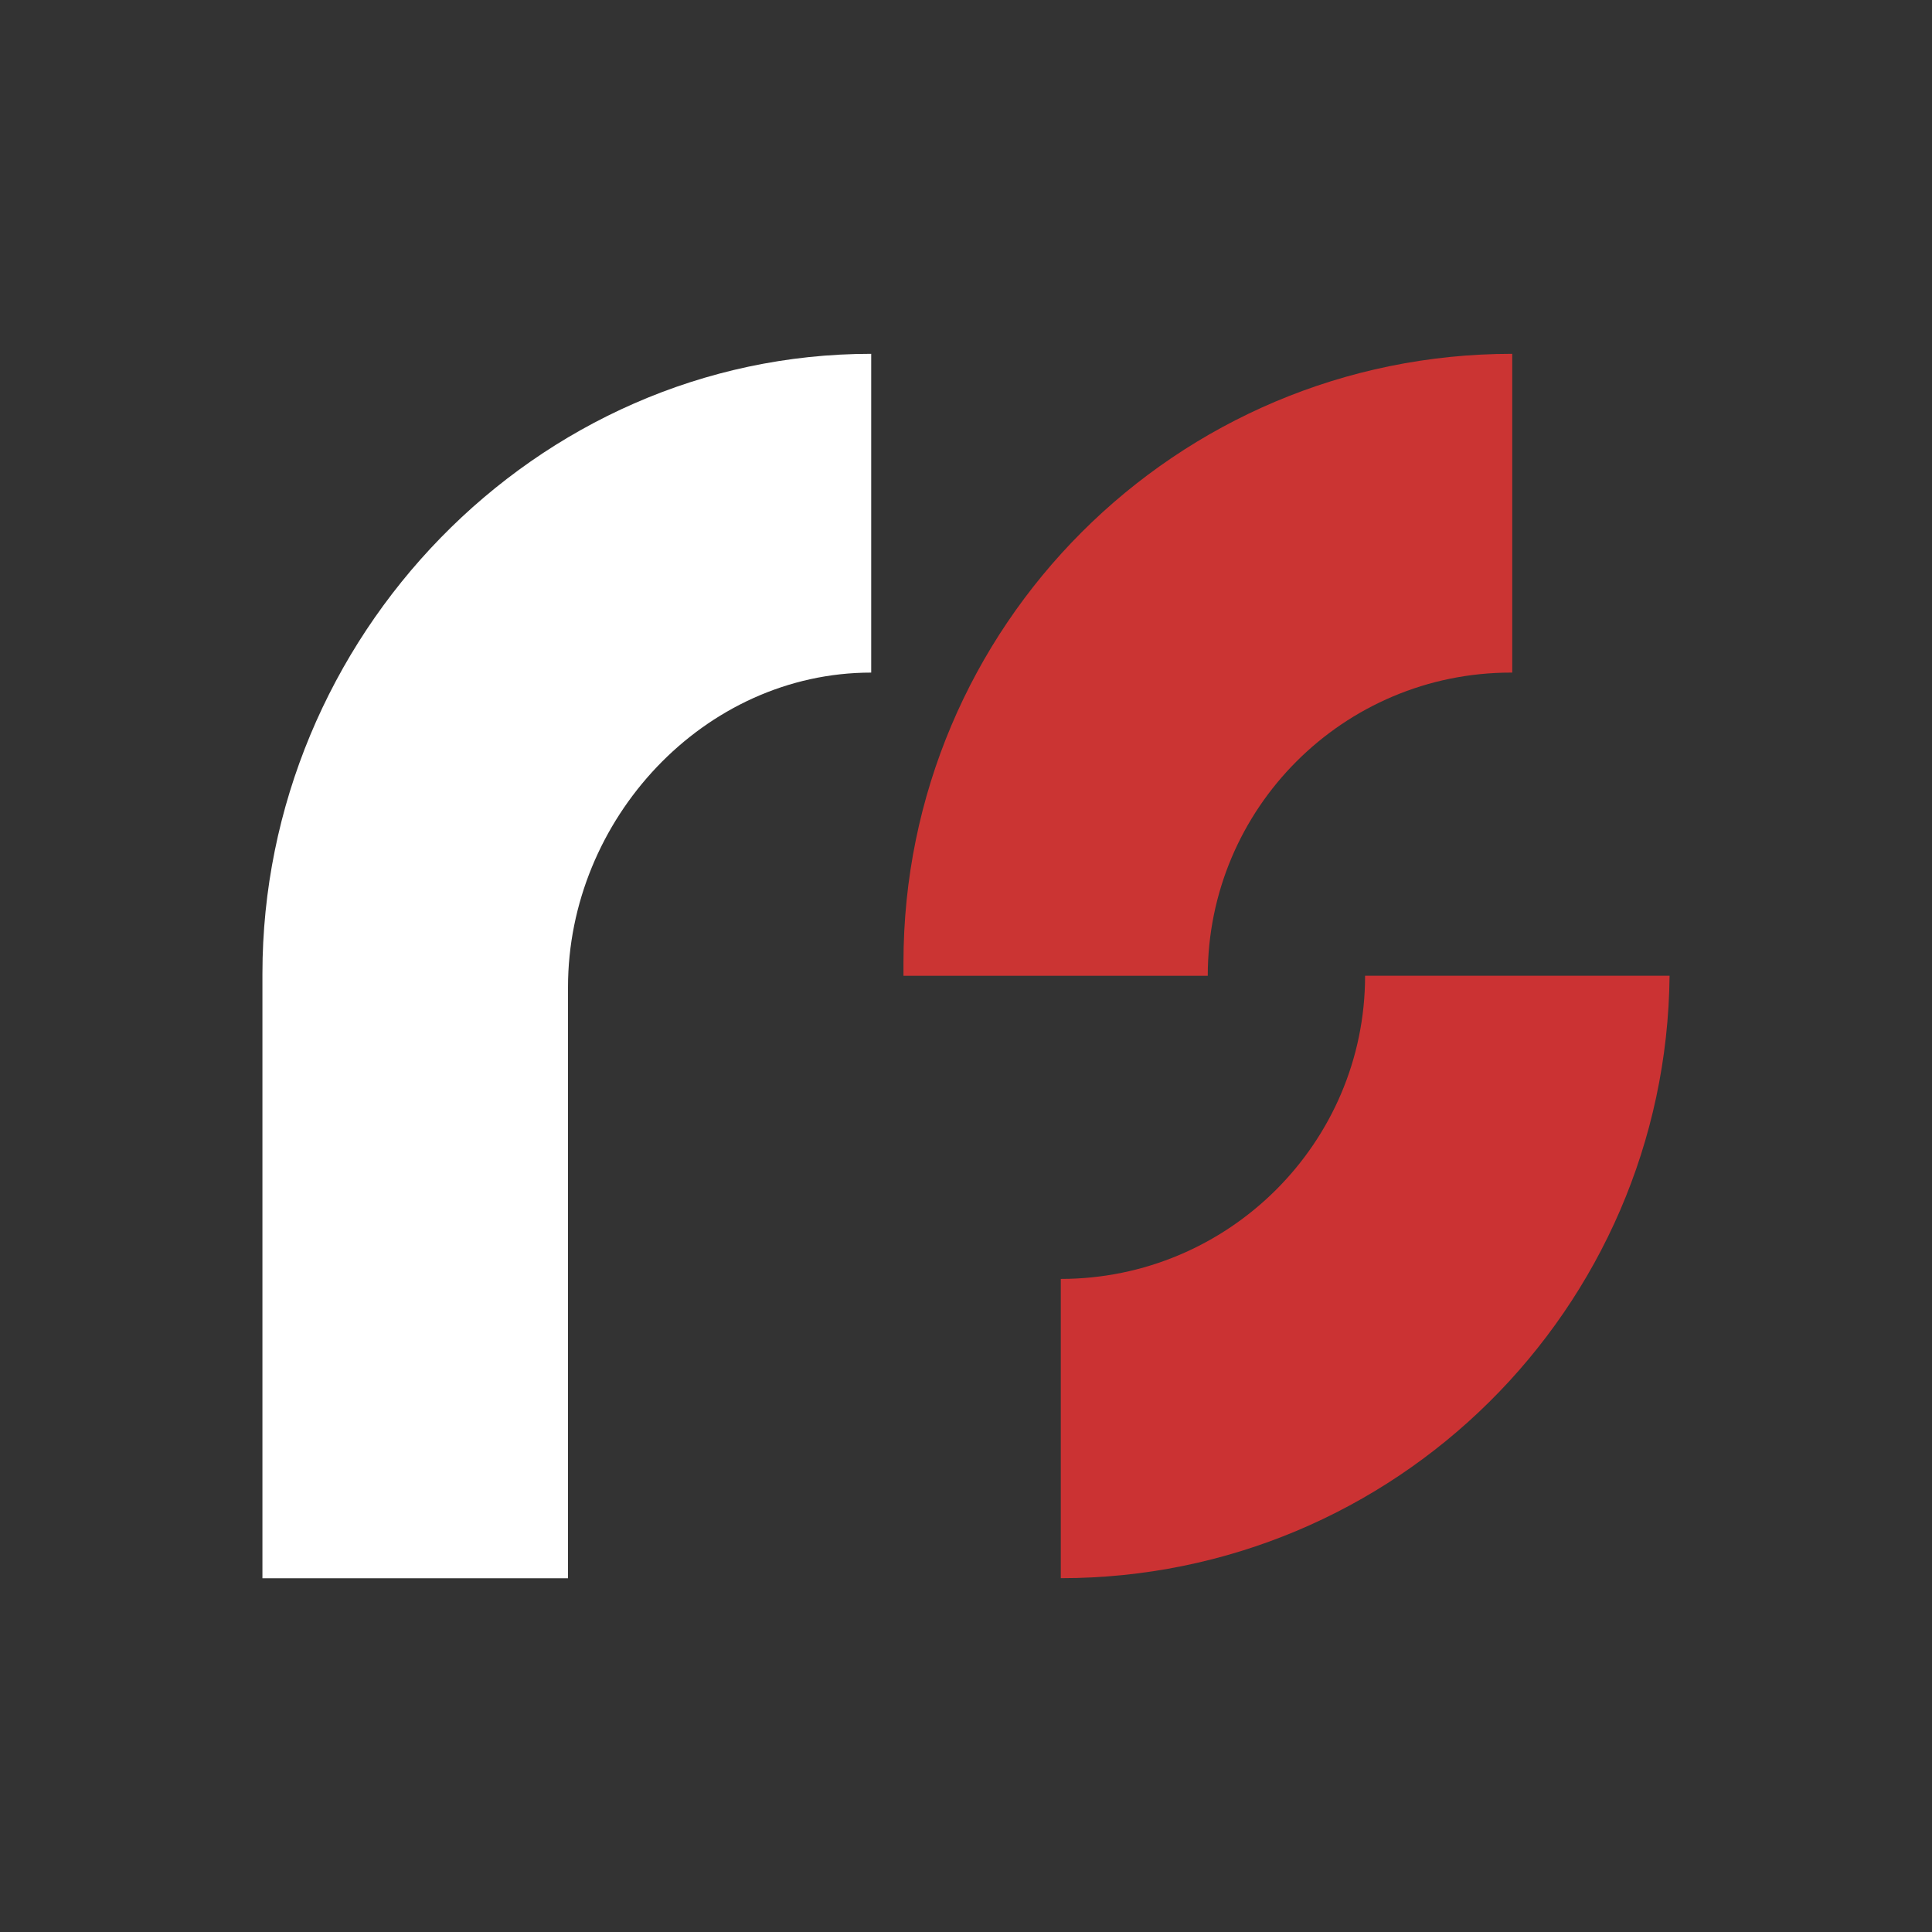 <?xml version="1.0" encoding="UTF-8"?>
<svg id="a" xmlns="http://www.w3.org/2000/svg" version="1.1" viewBox="0 0 300 300">
  <rect x="0" y="0" width="300" height="300" fill="#333333" stroke="none"/>
  <!-- Generator: Adobe Illustrator 29.6.0, SVG Export Plug-In . SVG Version: 2.1.1 Build 207)  -->
  <defs>
    <style>
      .st0 {
        fill: #fff;
      }

      .st1 {
        fill: #cb3433;
      }

      .st2 {
        fill: #cb3233;
      }
    </style>
  </defs>
  <path class="st0" d="M135.28,54.94v49.5c-26,0-47.08,22.82-47.08,48.84v91.79h-47.45v-93.87c0-52.19,42.32-96.26,94.53-96.26h0Z"/>
  <path class="st2" d="M211.97,151.51h47.28c-.51,51.75-42.63,93.55-94.53,93.55v-46.47c26,0,47.25-21.08,47.25-47.08h0Z"/>
  <path class="st1" d="M234.82,54.94v49.5h-.2c-26,0-47.08,21.06-47.08,47.08h-47.25v-2.05c0-52.21,42.32-94.53,94.53-94.53Z"/>
</svg>